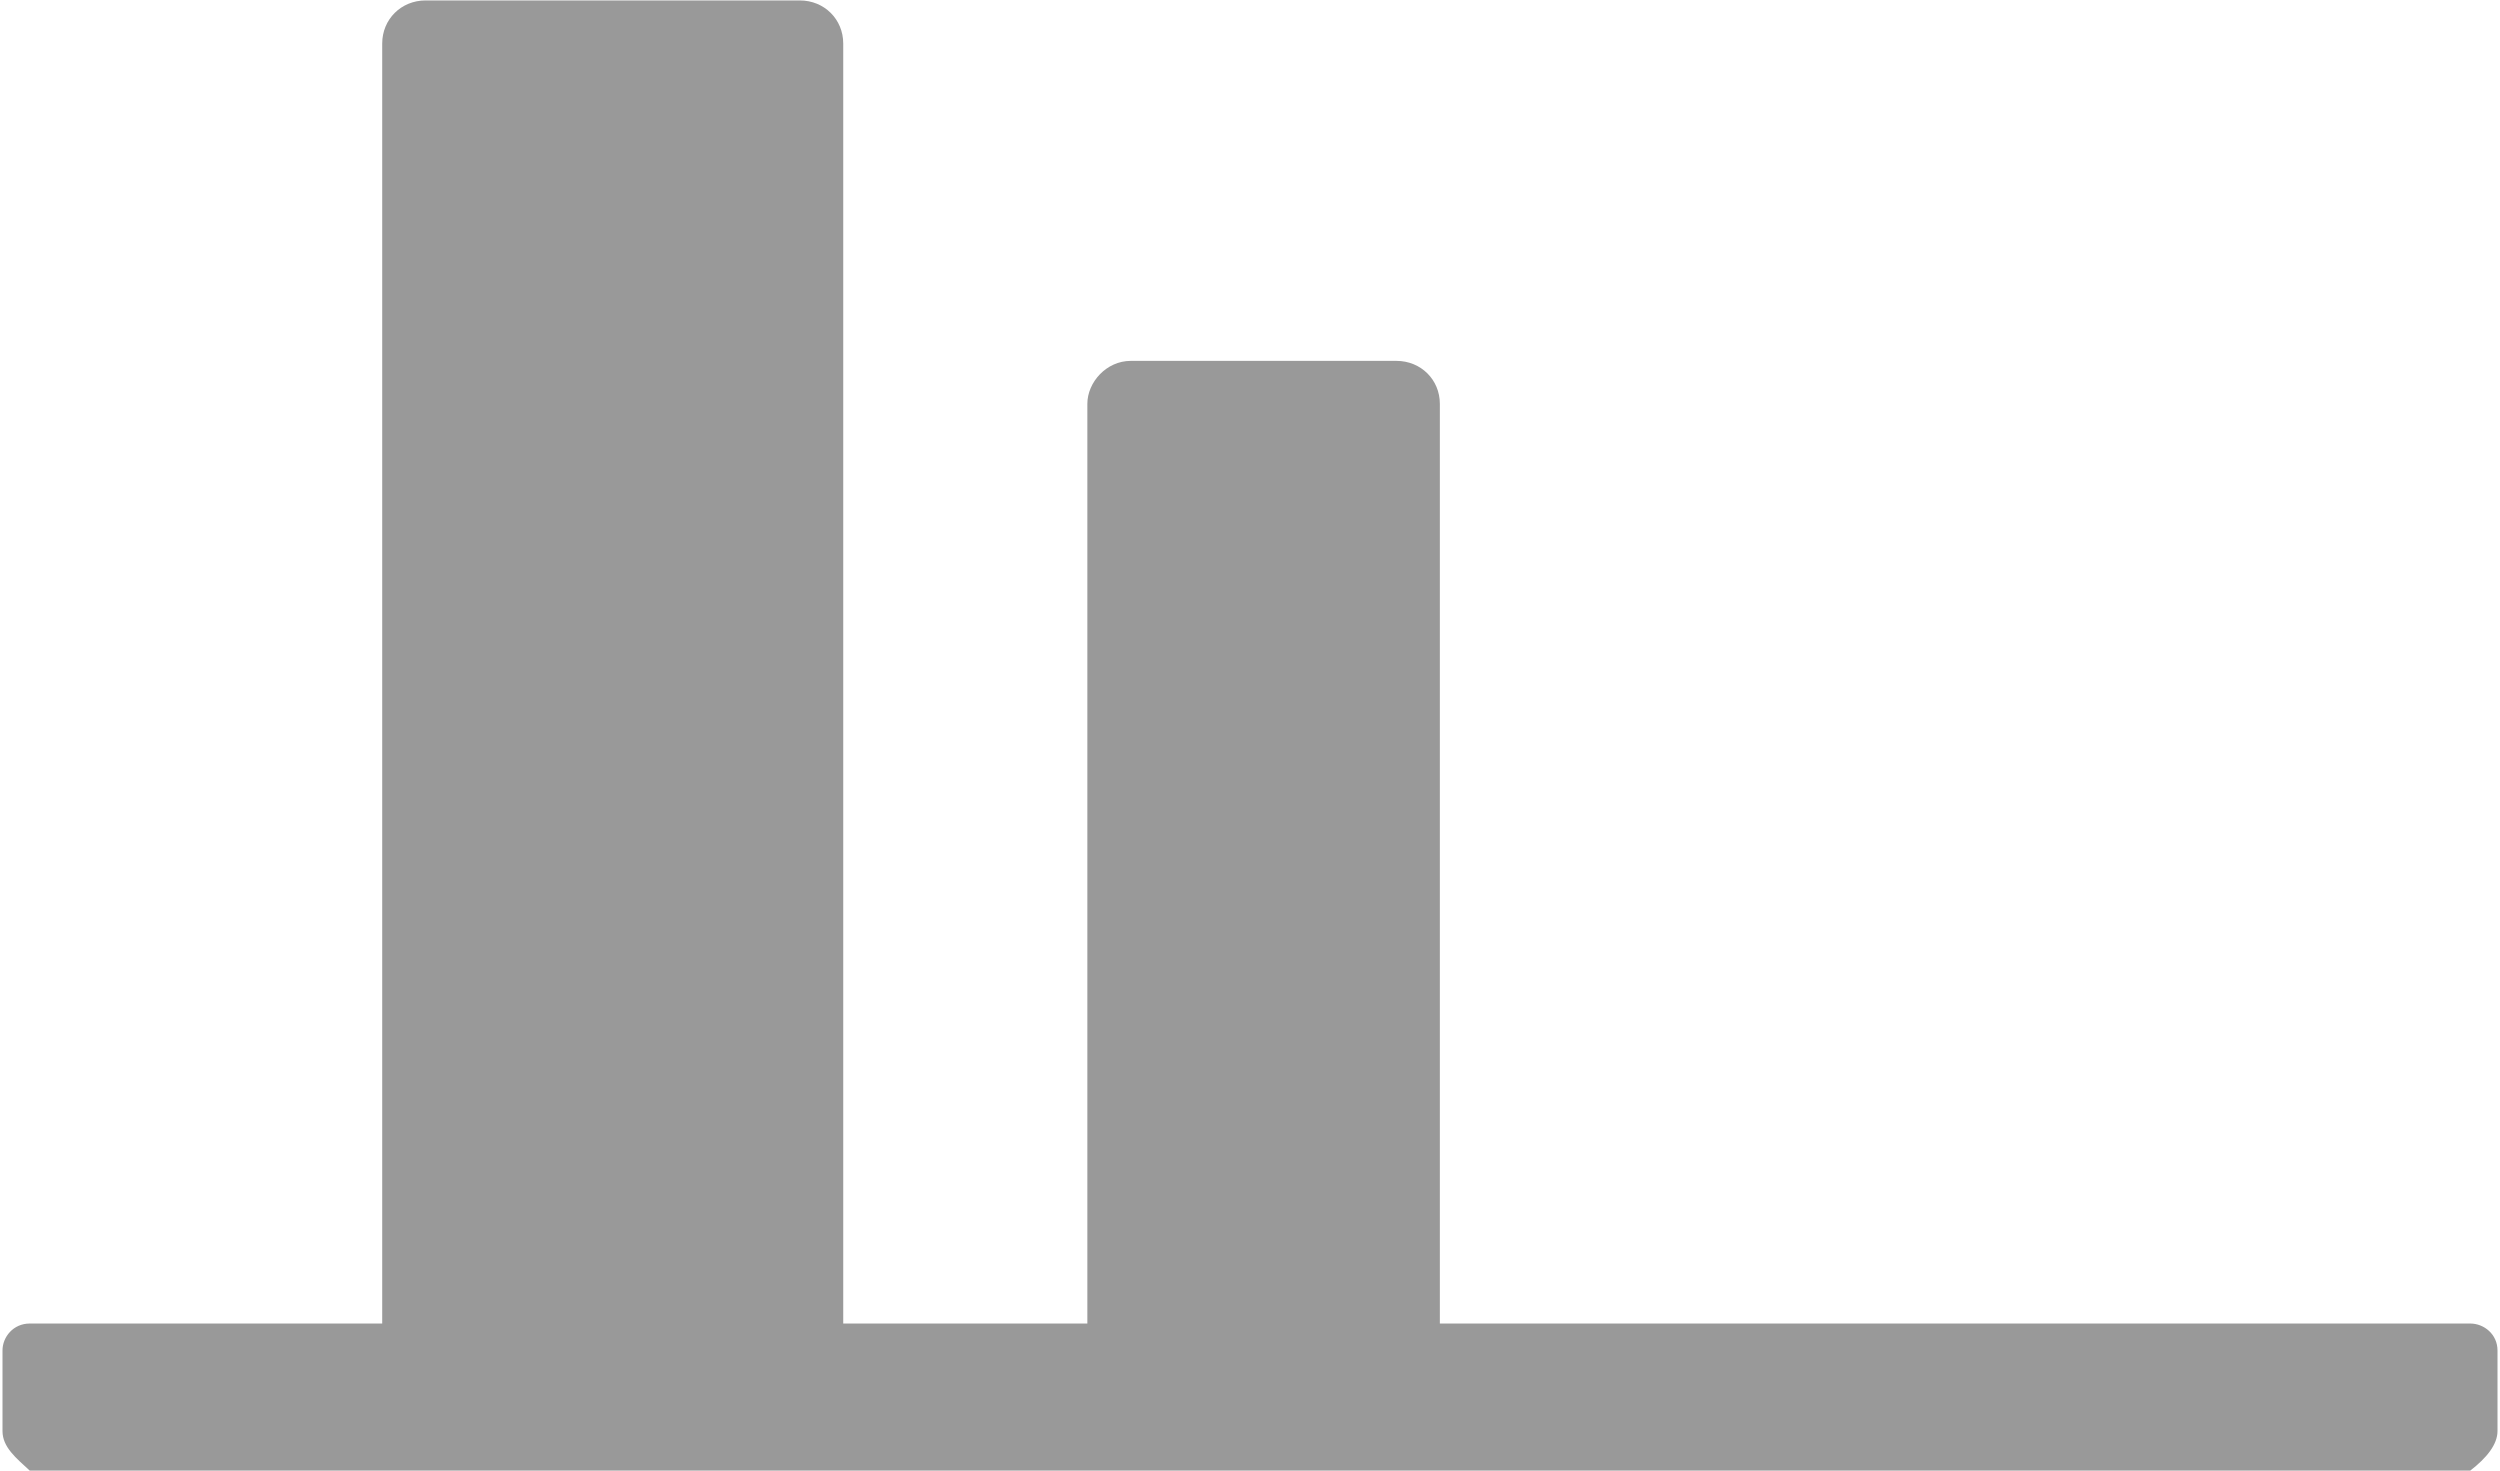 ﻿<?xml version="1.0" encoding="utf-8"?>
<svg version="1.1" xmlns:xlink="http://www.w3.org/1999/xlink" width="17px" height="10px" xmlns="http://www.w3.org/2000/svg">
  <g transform="matrix(1 0 0 1 -18 -18 )">
    <path d="M 16.983 9.183  L 16.983 9.731  C 16.983 9.823  16.909 9.914  16.798 10  L 0.202 10  C 0.109 9.914  0.017 9.841  0.017 9.731  L 0.017 9.183  C 0.017 9.091  0.091 9  0.202 9  L 16.798 9  C 16.891 9  16.983 9.073  16.983 9.183  Z M 7.689 2.454  C 7.523 2.454  7.394 2.6  7.394 2.746  L 7.394 9  L 9.791 9  L 9.791 2.746  C 9.791 2.582  9.662 2.454  9.496 2.454  L 7.689 2.454  Z M 2.894 0.003  C 2.728 0.003  2.599 0.131  2.599 0.296  L 2.599 9  L 5.734 9  L 5.734 0.296  C 5.734 0.131  5.605 0.003  5.439 0.003  L 2.894 0.003  Z " fill-rule="nonzero" fill="#999999" stroke="none" transform="matrix(1 0 0 1 18 18 )" />
  </g>
</svg>